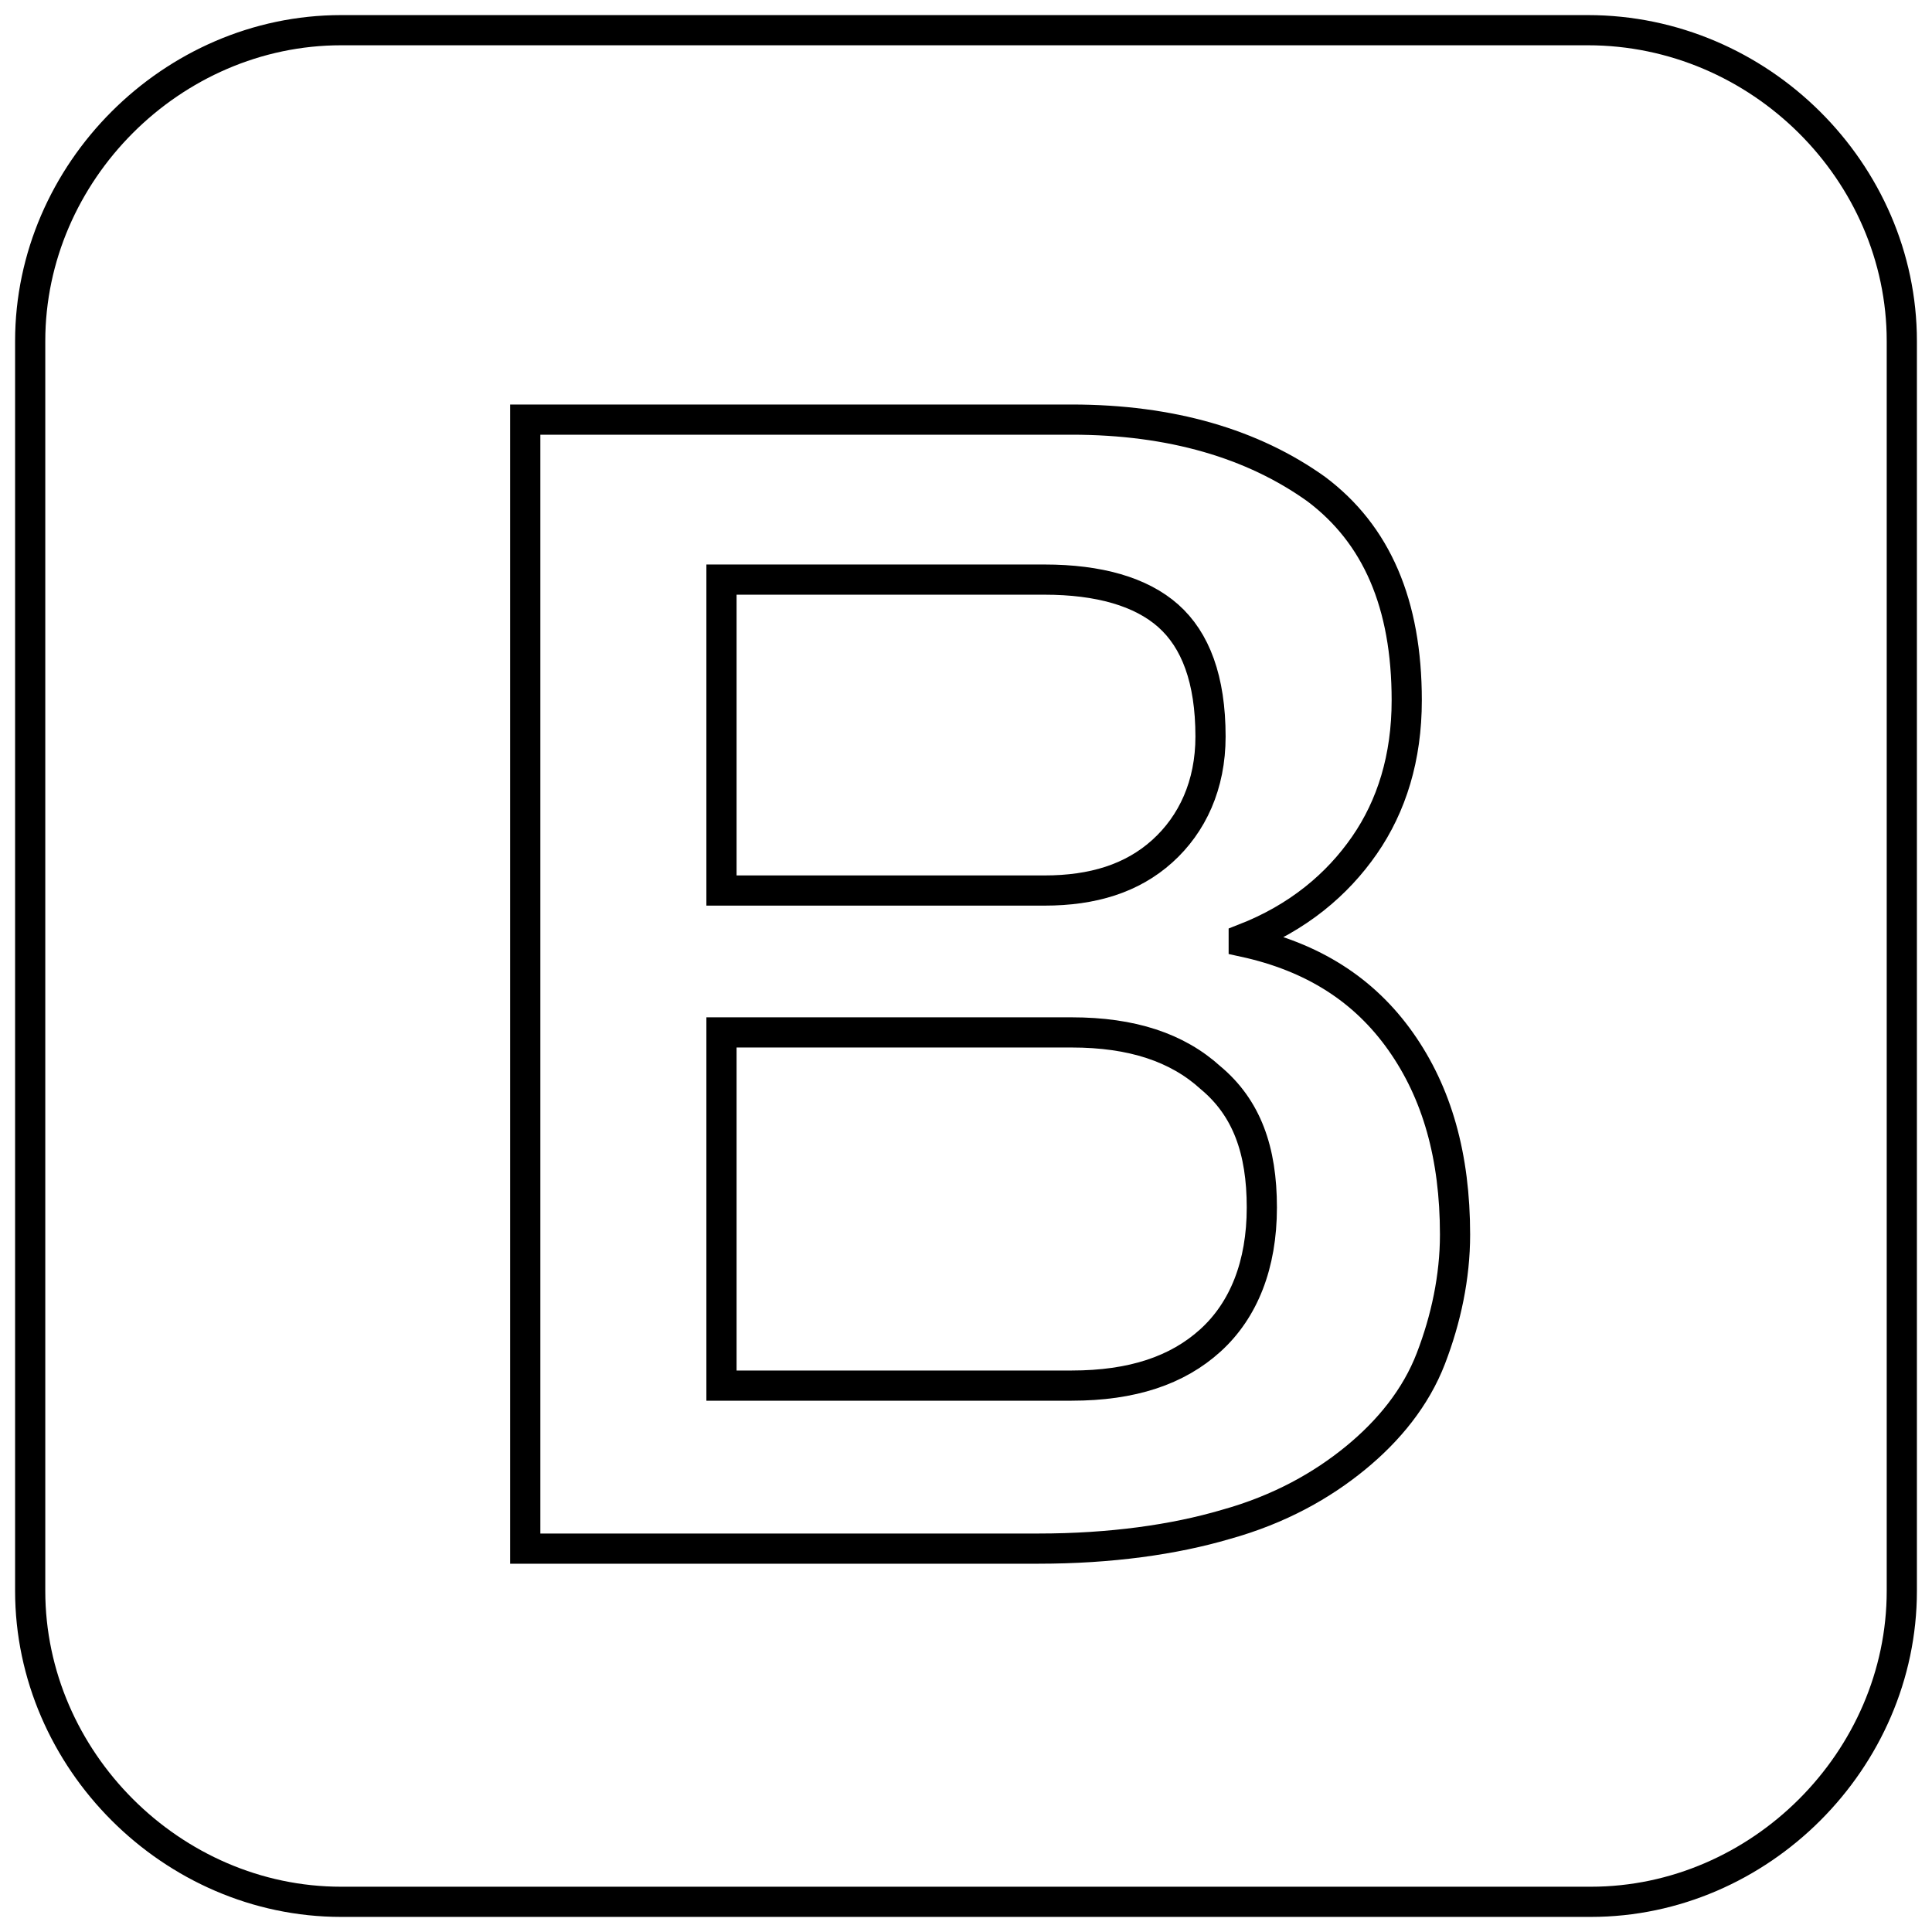 <svg xmlns="http://www.w3.org/2000/svg" viewBox="0 0 64 64"><style>.bootstrap{fill:none;stroke:#000;stroke-miterlimit:10}</style><path class="bootstrap" d="M63 52.7C63 58.3 58.3 63 52.7 63H11.3C5.7 63 1 58.3 1 52.7V11.3C1 5.7 5.7 1 11.3 1h41.3C58.3 1 63 5.7 63 11.3v41.4z"/><path class="bootstrap" d="M17.4 13.9h18.1c3.3 0 6 .8 8.1 2.3 2 1.5 3 3.8 3 7 0 1.9-.5 3.5-1.4 4.8-.9 1.3-2.2 2.4-4 3.1v.1c2.3.5 4 1.6 5.2 3.3 1.2 1.7 1.8 3.8 1.8 6.4 0 1.4-.3 2.8-.8 4.1-.5 1.3-1.4 2.4-2.5 3.3-1.1.9-2.5 1.7-4.3 2.2-1.7.5-3.8.8-6.2.8h-17V13.9zm6.5 15.6h10.7c1.6 0 2.9-.4 3.9-1.3s1.6-2.2 1.6-3.8c0-1.9-.5-3.2-1.4-4s-2.3-1.2-4.1-1.2H23.9v10.3zm0 16.4h11.6c2 0 3.5-.5 4.6-1.5 1.1-1 1.7-2.5 1.7-4.4 0-1.9-.5-3.3-1.7-4.3-1.1-1-2.6-1.5-4.6-1.5H23.9v11.7z"/></svg>
